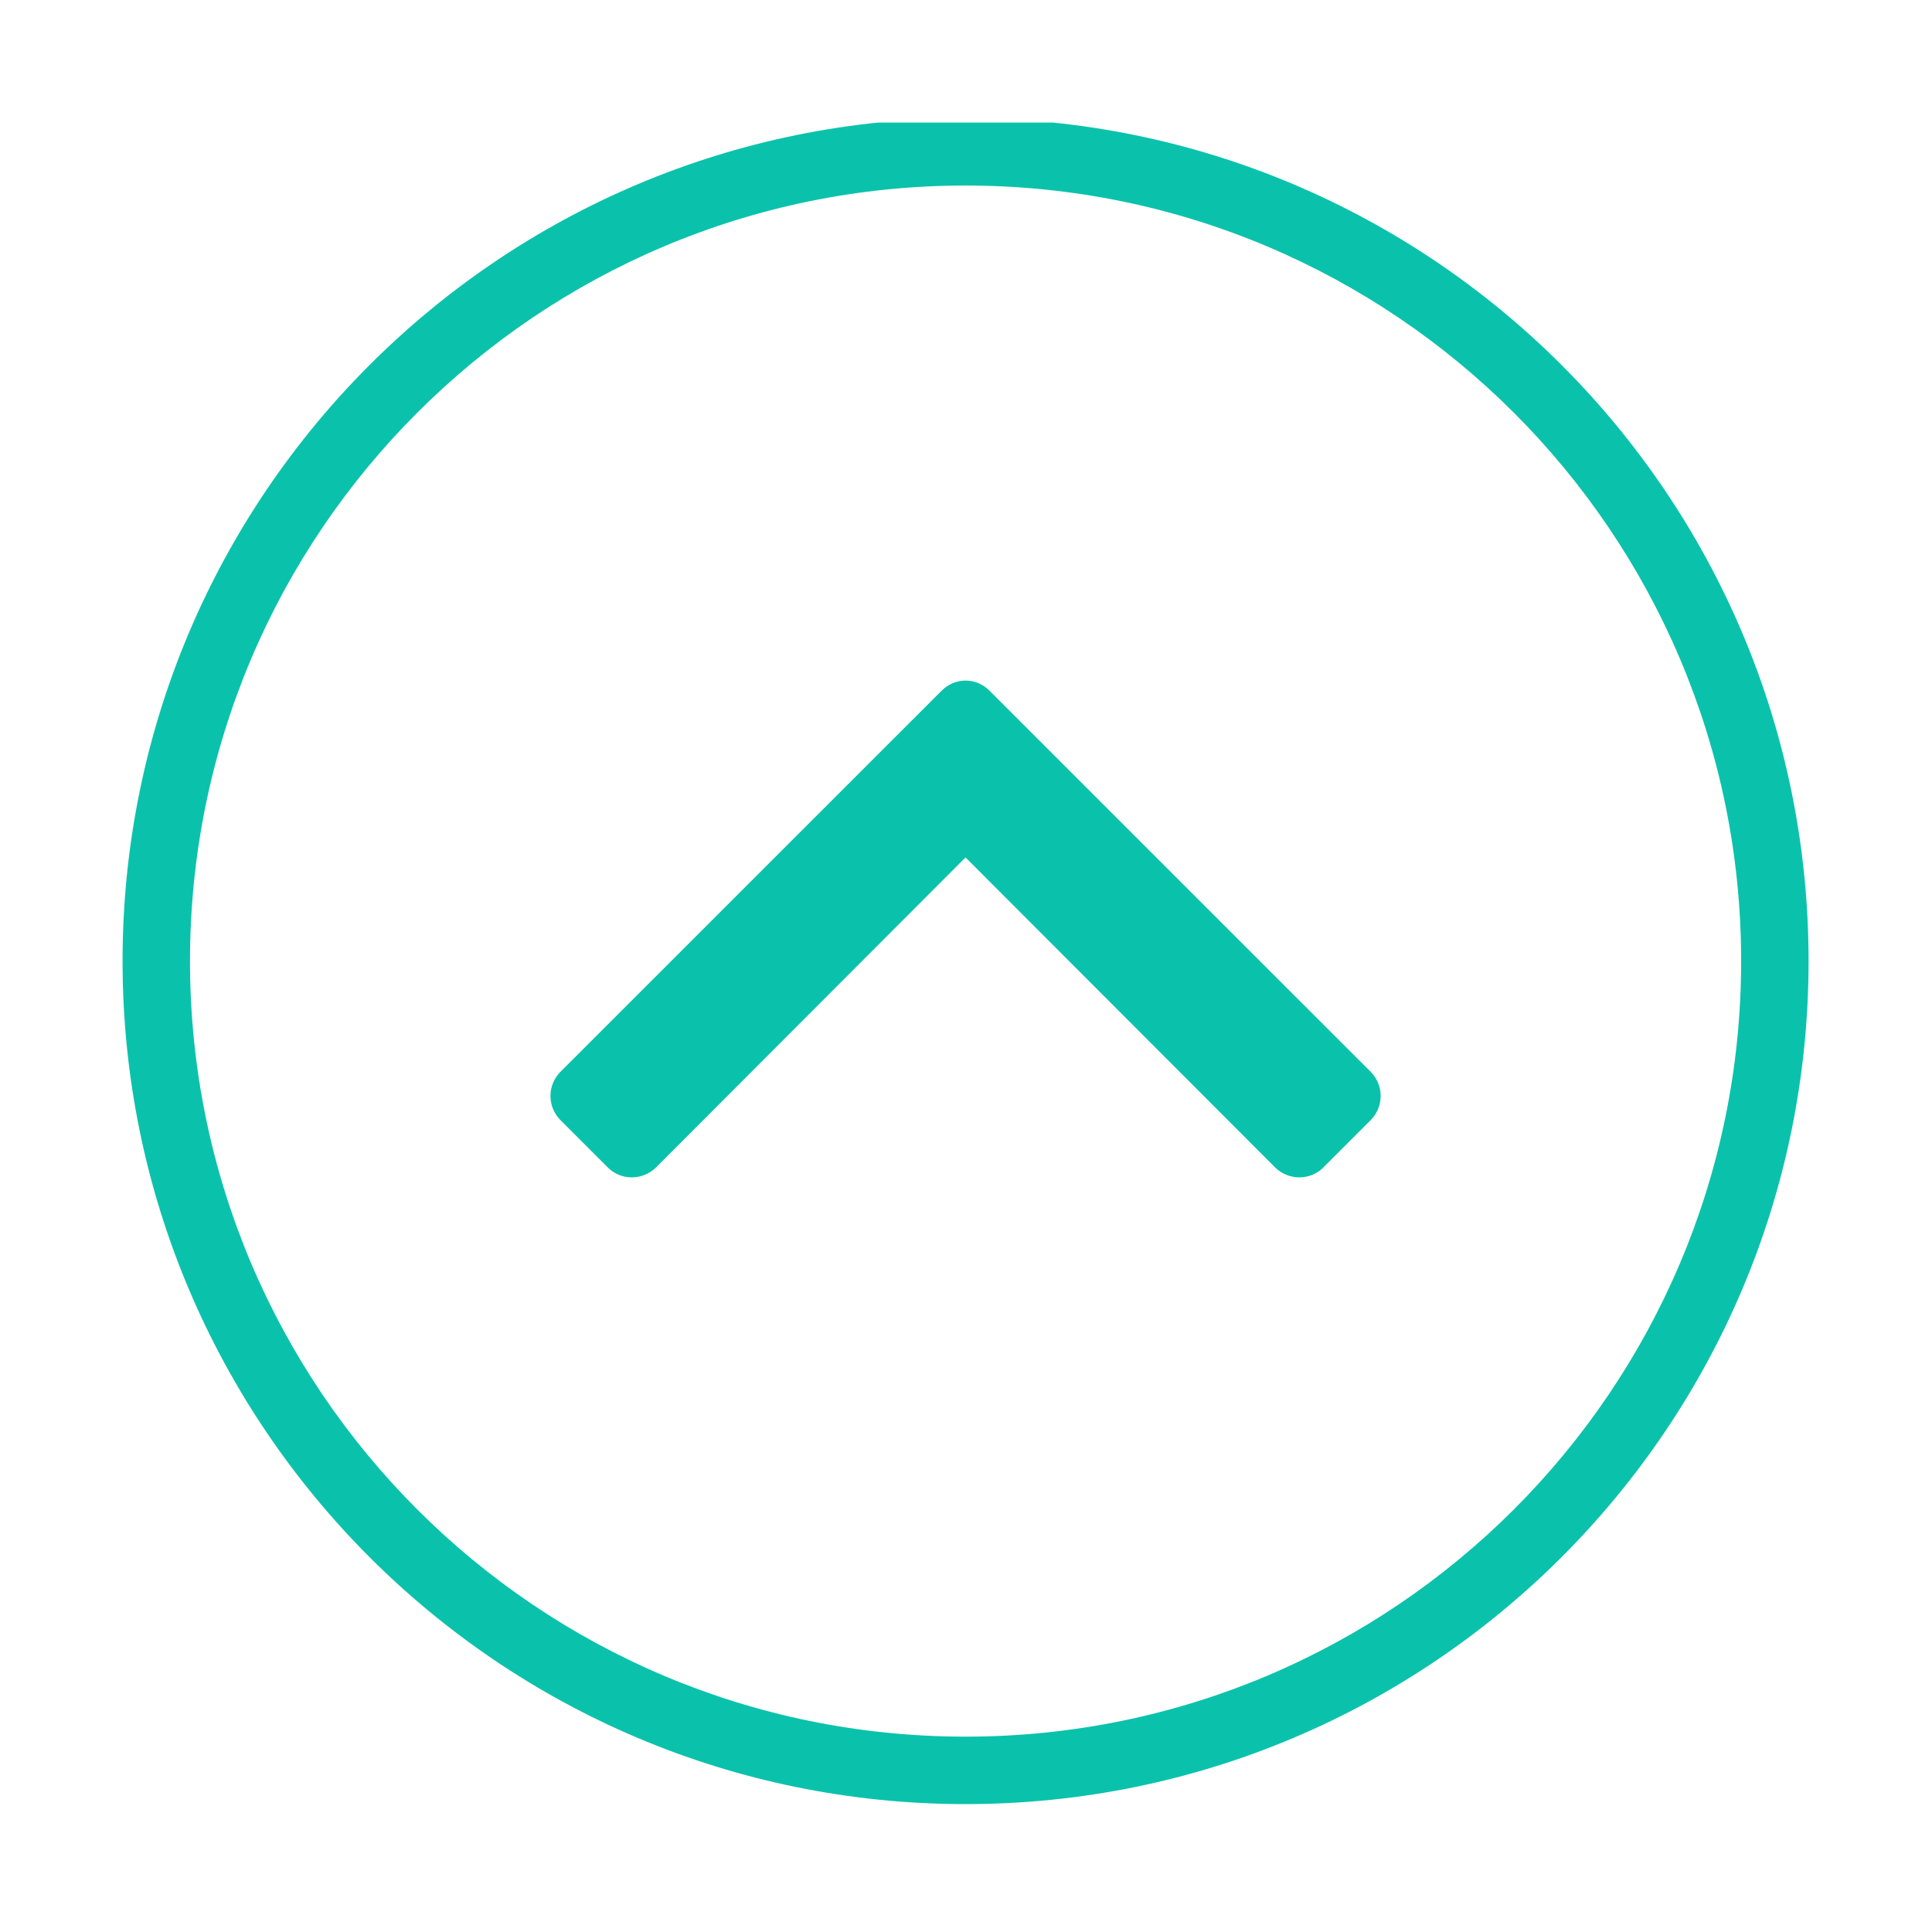 <svg xmlns="http://www.w3.org/2000/svg" xmlns:xlink="http://www.w3.org/1999/xlink" width="128" zoomAndPan="magnify" viewBox="0 0 96 96" height="128" preserveAspectRatio="xMidYMid meet" version="1.0"><defs><clipPath id="id1"><path d="M 6.09 6.09 L 90 6.09 L 90 90 L 6.09 90 Z M 6.09 6.09 " clip-rule="nonzero"/></clipPath></defs><g clip-path="url(#id1)"><path fill="#0ac2ac" d="M 89.867 47.754 C 89.867 70.883 71.105 89.645 47.977 89.645 C 24.852 89.645 6.09 70.883 6.09 47.754 C 6.09 24.629 24.852 5.867 47.977 5.867 C 71.105 5.867 89.867 24.629 89.867 47.754 Z M 9.441 47.754 C 9.441 69.031 26.703 86.293 47.977 86.293 C 69.254 86.293 86.516 69.031 86.516 47.754 C 86.516 26.48 69.254 9.219 47.977 9.219 C 26.703 9.219 9.441 26.48 9.441 47.754 Z M 49.164 34.316 L 68.121 53.27 C 68.766 53.934 68.766 54.98 68.121 55.645 L 65.746 58.02 C 65.102 58.664 64.035 58.664 63.371 58.02 L 47.977 42.605 L 32.586 58.02 C 31.922 58.664 30.855 58.664 30.211 58.02 L 27.836 55.645 C 27.191 54.98 27.191 53.934 27.836 53.27 L 46.793 34.316 C 47.453 33.652 48.504 33.652 49.164 34.316 Z M 49.164 34.316 " fill-opacity="1" fill-rule="nonzero"/></g></svg>